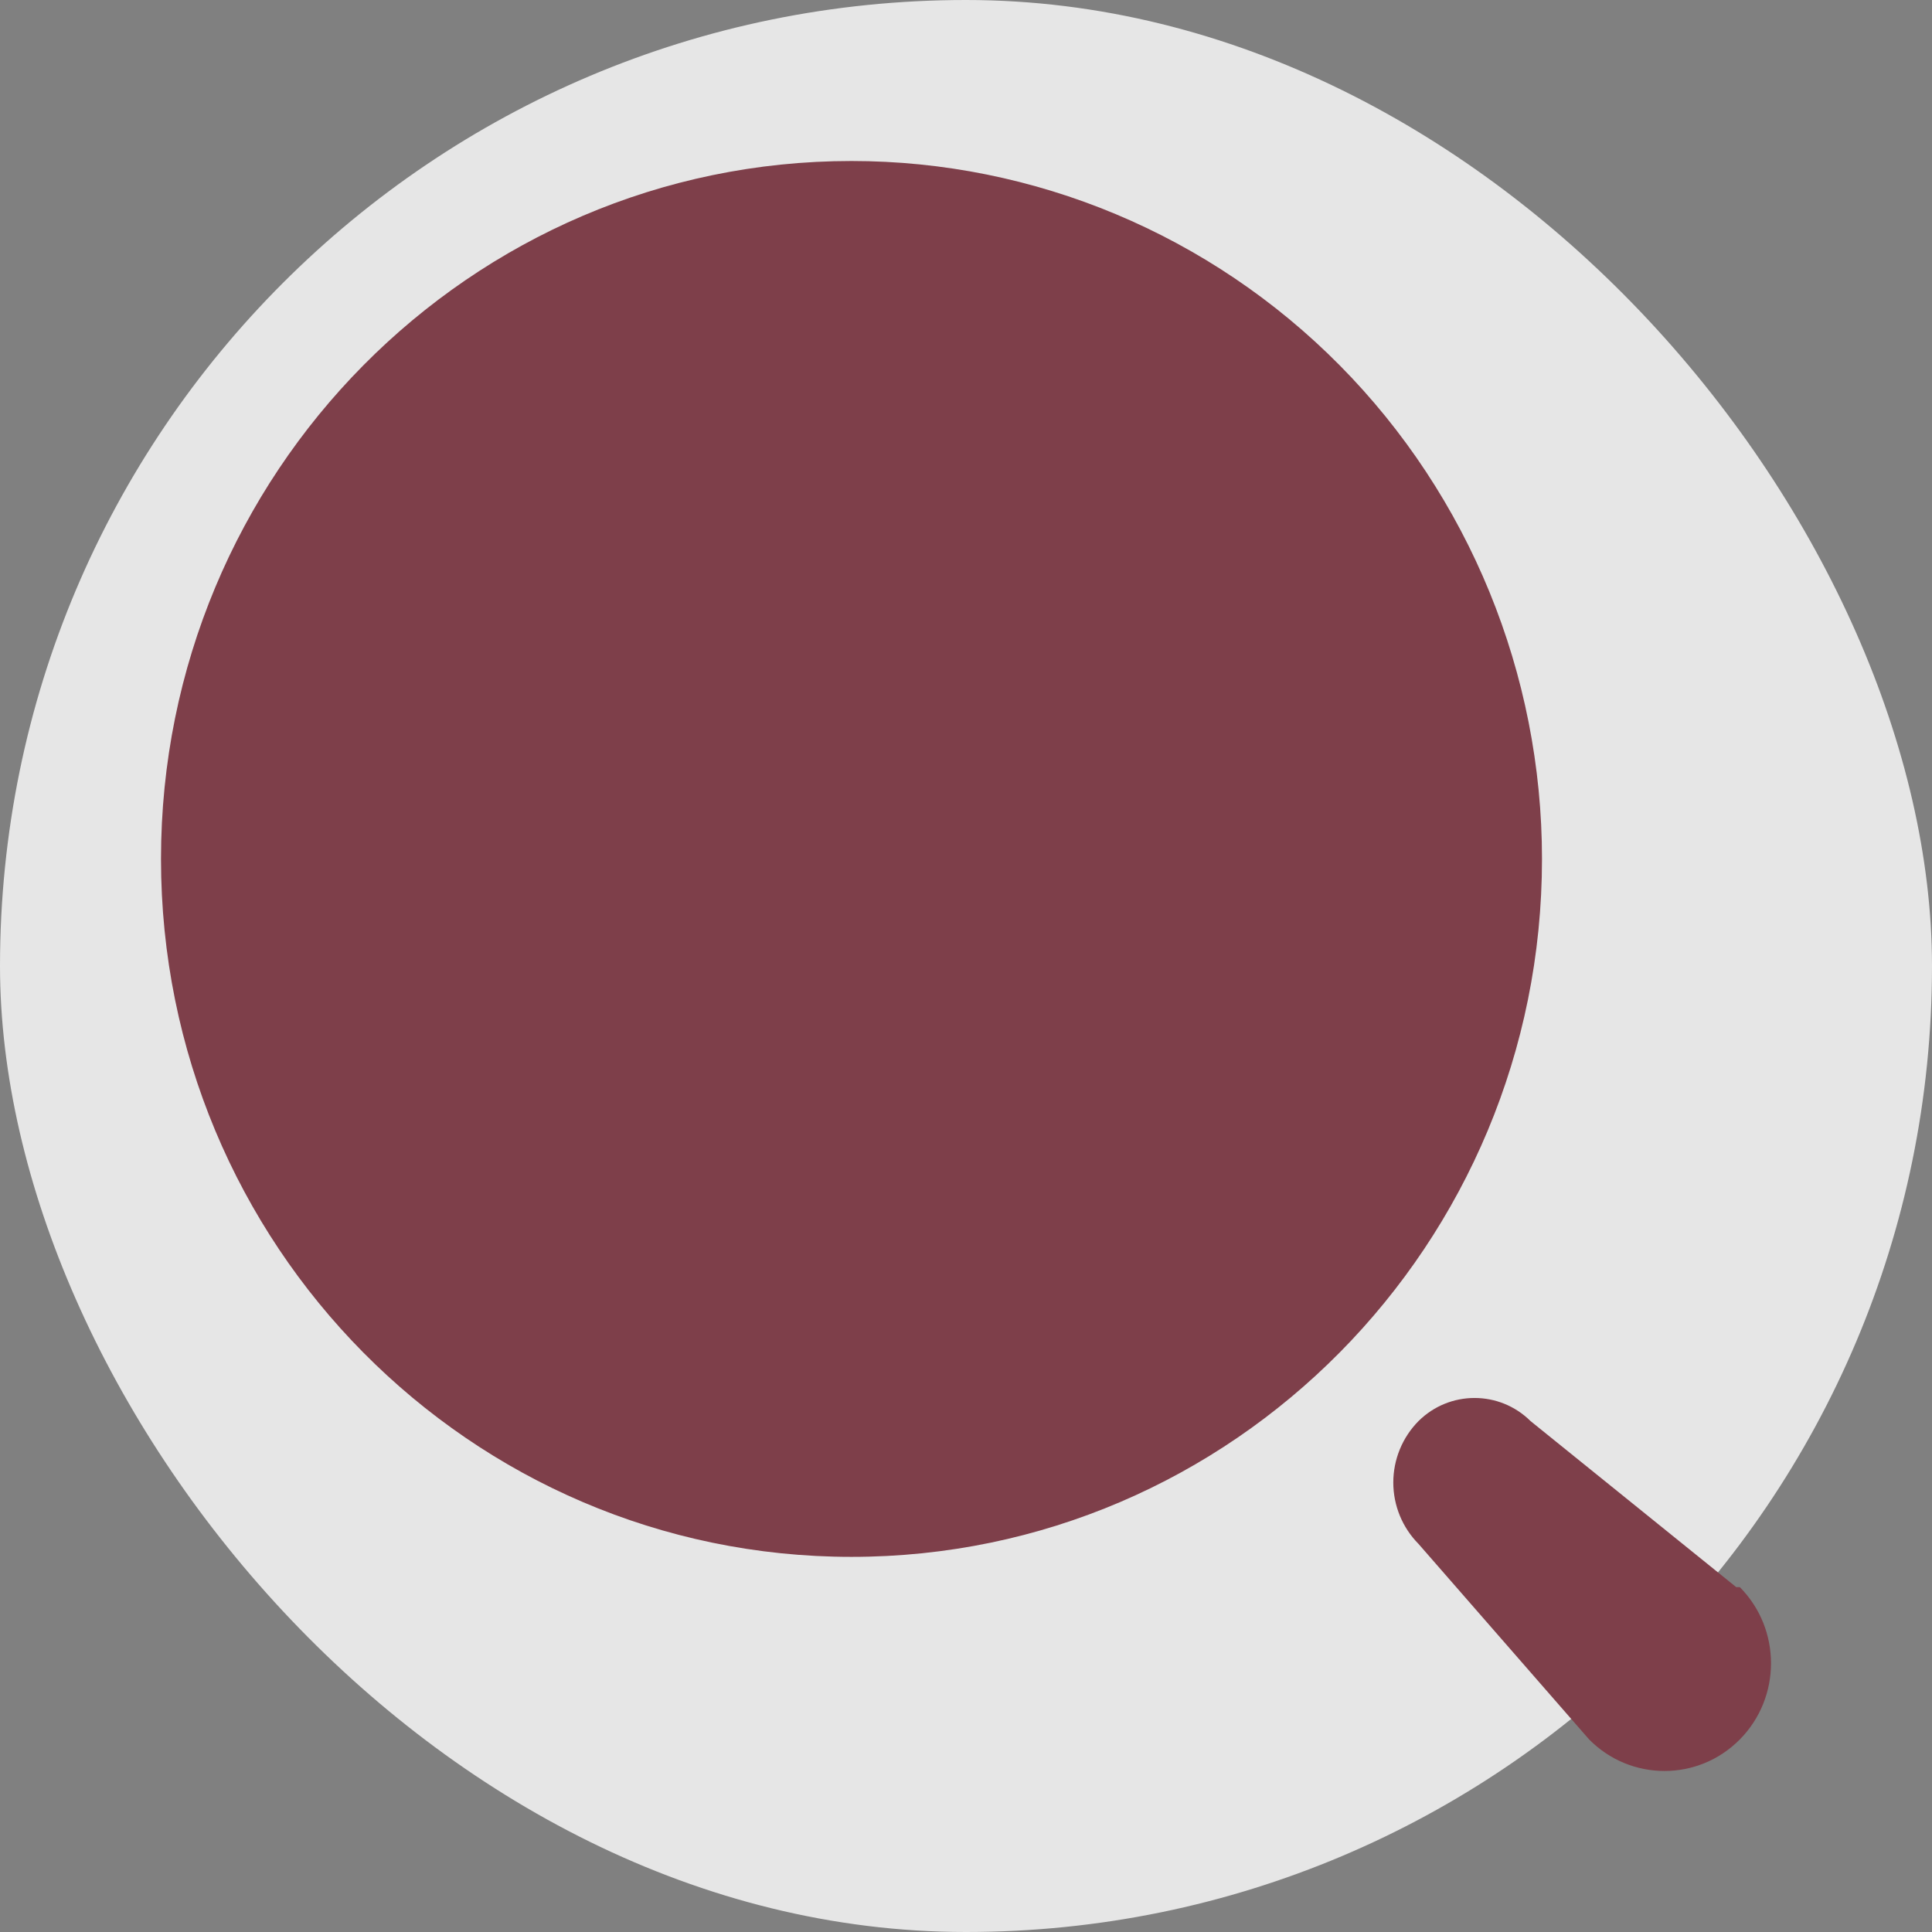 <svg width="30" height="30" viewBox="0 0 30 30" fill="none" xmlns="http://www.w3.org/2000/svg">
<rect x="0" y="0" width="30" height="30" fill="#808080" stroke="none"/>
<g opacity="0.8">
<rect width="30" height="30" rx="15" fill="white"/>
<path d="M22.026 22.067C22.509 21.588 23.284 21.588 23.767 22.067L26.96 24.645H27.016C27.662 25.298 27.661 26.357 27.016 27.01C26.37 27.663 25.322 27.663 24.676 27.01L22.026 23.973C21.776 23.72 21.635 23.378 21.635 23.02C21.635 22.663 21.776 22.32 22.026 22.067ZM13.222 2.5C16.065 2.5 18.793 3.642 20.804 5.674C22.814 7.706 23.944 10.464 23.944 13.338C23.944 19.323 19.143 24.175 13.222 24.175C7.3 24.175 2.5 19.323 2.5 13.338C2.5 7.353 7.3 2.5 13.222 2.5Z" fill="#7D2E3C"/>
</g>
</svg>
